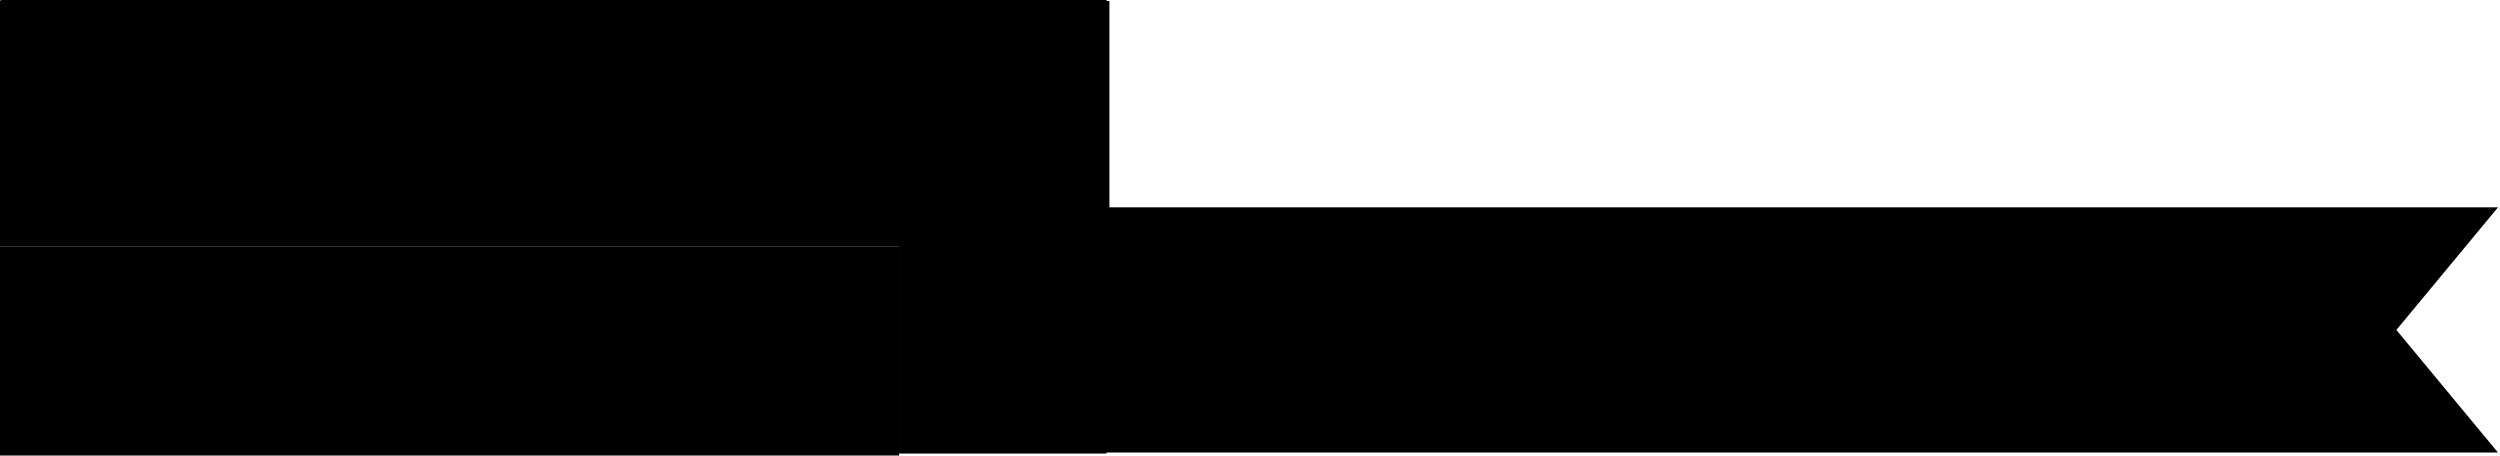 <svg viewBox="0 0 1254 228.5">
  <defs>
    <style>
      .class-1{fill:#d4ece9;}
      .class-2{fill:#02364f;}
      .class-3{fill:url(#lin-gradient);}
      .class-4{fill:#d4ede9;}
      .class-5{fill:url(#lin-gradient-2);}
      .class-6{fill:#c06090;}
      .class-7{fill:#a01f60;}
      .class-8{fill:#00a9aa;}
    </style>
    <linearGradient id="lin-gradient" x1="452" y1="113.5" x2="555" y2="113.5" gradientUnits="userSpaceOnUse">
      <stop offset="0" stop-color="#761545"/>
      <stop offset="0.36" stop-color="#8c1a53"/>
      <stop offset="0.71" stop-color="#9b1e5d"/>
      <stop offset="1" stop-color="#a01f60"/>
    </linearGradient>
    <linearGradient id="lin-gradient-2" x1="451" y1="165.5" x2="1253" y2="165.5" gradientUnits="userSpaceOnUse">
      <stop offset="0" stop-color="#d4ece9"/><stop offset="1" stop-color="#f6eff3"/>
    </linearGradient>
  </defs>
  <title>logo</title>
  <polygon id="ribbon1" class="class-1" points="50.87 0 0 0 51 61 51 61 0 123 50.87 123 555 123 555 0 50.87 0"/>
  <rect id="ribbon1reveal" class="class-2" y="0.5" width="556.49" height="123"/>
  <polygon id="ribbon2" class="class-3" points="555 122.96 452 227 452 104.04 555 0 555 122.96"/>
  <g id="ribbon2reveal">
    <rect class="class-4" x="451" y="0.5" width="104" height="122.99"/>
    <rect class="class-2" x="451" y="123.5" width="104" height="104"/>
  </g>
  <polygon id="ribbon3" class="class-5" points="1253 227 451 227 451 104 1253 104 1202.02 165.5 1253 227"/>
  <g id="frontend">
    <path class="class-6" d="M735.79,148H768v6.82H743.42v11.28h21.76v6.82H743.42V184.6h24.86v6.82H735.79Z"/>
    <path class="class-6" d="M777.33,148h7.07l23.25,30V148h7.5v43.4h-6.39l-23.93-30.87v30.87h-7.5Z"/>
    <path class="class-6" d="M874.79,148H907v6.82H882.42v11.28h21.76v6.82H882.42V184.6h24.86v6.82H874.79Z"/>
    <path class="class-6" d="M913.42,185.1l4.59-5.46c4.15,3.6,8.31,5.64,13.7,5.64,4.71,0,7.69-2.17,7.69-5.46v-.12c0-3.1-1.74-4.77-9.8-6.63-9.24-2.23-14.45-5-14.45-13V160c0-7.44,6.2-12.59,14.82-12.59a24.05,24.05,0,0,1,15.75,5.46l-4.09,5.77c-3.91-2.91-7.81-4.46-11.78-4.46-4.46,0-7.07,2.29-7.07,5.15v.12c0,3.35,2,4.84,10.29,6.82C942.25,168.48,947,171.77,947,179v.12c0,8.12-6.39,13-15.5,13A26.73,26.73,0,0,1,913.42,185.1Z"/>
    <path class="class-6" d="M956.45,148h7.63v43.4h-7.63Z"/>
    <path class="class-6" d="M973.74,169.85v-.12a22.11,22.11,0,0,1,22.38-22.44c7.56,0,12.21,2.11,16.68,5.89l-4.84,5.77a17,17,0,0,0-12.15-4.65c-8,0-14.07,7-14.07,15.31v.12c0,8.93,5.89,15.5,14.75,15.5a17.71,17.71,0,0,0,10.48-3.29v-8.12h-11.1v-6.63h18.47v18.23a27.67,27.67,0,0,1-18.1,6.76C982.67,192.17,973.74,182.49,973.74,169.85Z"/>
    <path class="class-6" d="M1024.28,148h7.07l23.25,30V148h7.5v43.4h-6.39l-23.93-30.87v30.87h-7.5Z"/>
    <path class="class-6" d="M1073.25,148h32.18v6.82h-24.55v11.28h21.76v6.82h-21.76V184.6h24.86v6.82h-32.49Z"/><path class="class-6" d="M1114.79,148h19.34c5.46,0,9.73,1.61,12.52,4.34a13.12,13.12,0,0,1,3.6,9.36v.12c0,7.13-4.28,11.41-10.35,13.14l11.72,16.43h-9L1132,176.29h-9.55v15.13h-7.62Zm18.78,21.51c5.46,0,8.93-2.85,8.93-7.25v-.12c0-4.65-3.35-7.19-9-7.19h-11.1v14.57Z"/>
    <path class="class-7" d="M826.31,148h16.18c13.64,0,23.06,9.36,23.06,21.58v.12c0,12.21-9.42,21.7-23.06,21.7H826.31Zm16.18,36.45c9.11,0,15.07-6.14,15.07-14.63v-.12c0-8.49-6-14.76-15.07-14.76h-8.56v29.51Z"/>
    <path class="class-8" d="M508.44,148h32.3V155H516.06v11.84h21.88v6.94H516.06v17.67h-7.62Z"/>
    <path class="class-8" d="M549.11,148h19.34c5.46,0,9.73,1.61,12.52,4.34a13.12,13.12,0,0,1,3.6,9.36v.12c0,7.13-4.28,11.41-10.35,13.14l11.72,16.43h-9l-10.66-15.13h-9.55v15.13h-7.62Zm18.78,21.51c5.46,0,8.93-2.85,8.93-7.25v-.12c0-4.65-3.35-7.19-9-7.19h-11.1v14.57Z"/>
    <path class="class-8" d="M592,169.85v-.12a22.23,22.23,0,0,1,22.75-22.44c13.33,0,22.63,10.11,22.63,22.32v.12a22.24,22.24,0,0,1-22.75,22.44C601.31,192.17,592,182.06,592,169.85Zm37.38,0v-.12c0-8.43-6.14-15.44-14.76-15.44S600,161.17,600,169.6v.12c0,8.43,6.14,15.44,14.75,15.44S629.4,178.28,629.4,169.85Z"/>
    <path class="class-8" d="M646.64,148h7.07L677,178V148h7.5v43.4h-6.39l-23.93-30.87v30.87h-7.5Z"/>
    <path class="class-8" d="M706.28,155.09H692.51V148h35.21v7.07H714v36.33h-7.69Z"/>
  </g>
  <g id="ribbon3reveal">
    <rect id="rectangle" class="class-2" y="123.65" width="451" height="104.85"/>
    <polygon class="class-4" points="451 123.65 451 104.5 15.63 104.5 0 123.65 50.76 123.65 451 123.65"/>
    <polygon class="class-2" points="0 123.65 0 104.5 15.63 104.5 0 123.65"/>
  </g>
  <g id="morgaine">
    <path class="class-8" d="M96.58,42.34h8.07l13.12,20.38,13.12-20.38h8.07V85.45h-7.57V54.53L117.76,74.85h-.25L104,54.66V85.45H96.58Z"/>
    <path class="class-8" d="M148.12,64v-.12a22.09,22.09,0,0,1,22.6-22.29c13.24,0,22.48,10,22.48,22.17v.12a22.09,22.09,0,0,1-22.6,22.29C157.36,86.18,148.12,76.15,148.12,64Zm37.13,0v-.12c0-8.37-6.1-15.33-14.66-15.33s-14.53,6.84-14.53,15.21v.12c0,8.38,6.1,15.33,14.66,15.33S185.25,72.39,185.25,64Z"/>
    <path class="class-8" d="M202.37,42.34h19.21c5.42,0,9.67,1.6,12.44,4.31a13,13,0,0,1,3.57,9.3v.12c0,7.08-4.25,11.33-10.28,13.05L239,85.45H230l-10.59-15h-9.48v15h-7.57ZM221,63.71c5.42,0,8.87-2.83,8.87-7.2v-.12c0-4.62-3.32-7.14-8.93-7.14h-11V63.71Z"/>
    <path class="class-8" d="M245,64v-.12A22,22,0,0,1,267.21,41.6c7.51,0,12.13,2.09,16.57,5.85L279,53.18a16.89,16.89,0,0,0-12.07-4.62c-7.94,0-14,7-14,15.21v.12c0,8.87,5.85,15.39,14.66,15.39A17.6,17.6,0,0,0,278,76V68H267V61.37h18.35v18.1a27.49,27.49,0,0,1-18,6.71C253.85,86.18,245,76.58,245,64Z"/>
    <path class="class-8" d="M310.44,42h7l19,43.41h-8L324.05,75H303.67l-4.43,10.41h-7.76Zm10.84,26.3-7.45-17.24-7.39,17.24Z"/>
    <path class="class-8" d="M344.25,42.34h7.57V85.45h-7.57Z"/>
    <path class="class-8" d="M363.34,42.34h7l23.09,29.8V42.34h7.45V85.45h-6.34L370.79,54.78V85.45h-7.45Z"/>
    <path class="class-8" d="M412,42.34h32v6.77H419.56V60.32h21.61V67.1H419.56V78.67h24.69v6.77H412Z"/>
  </g>
  <polygon id="morgaineReveal" class="class-2" points="0 0.5 51 61.5 0 123.5 0 0.5"/>
</svg>
